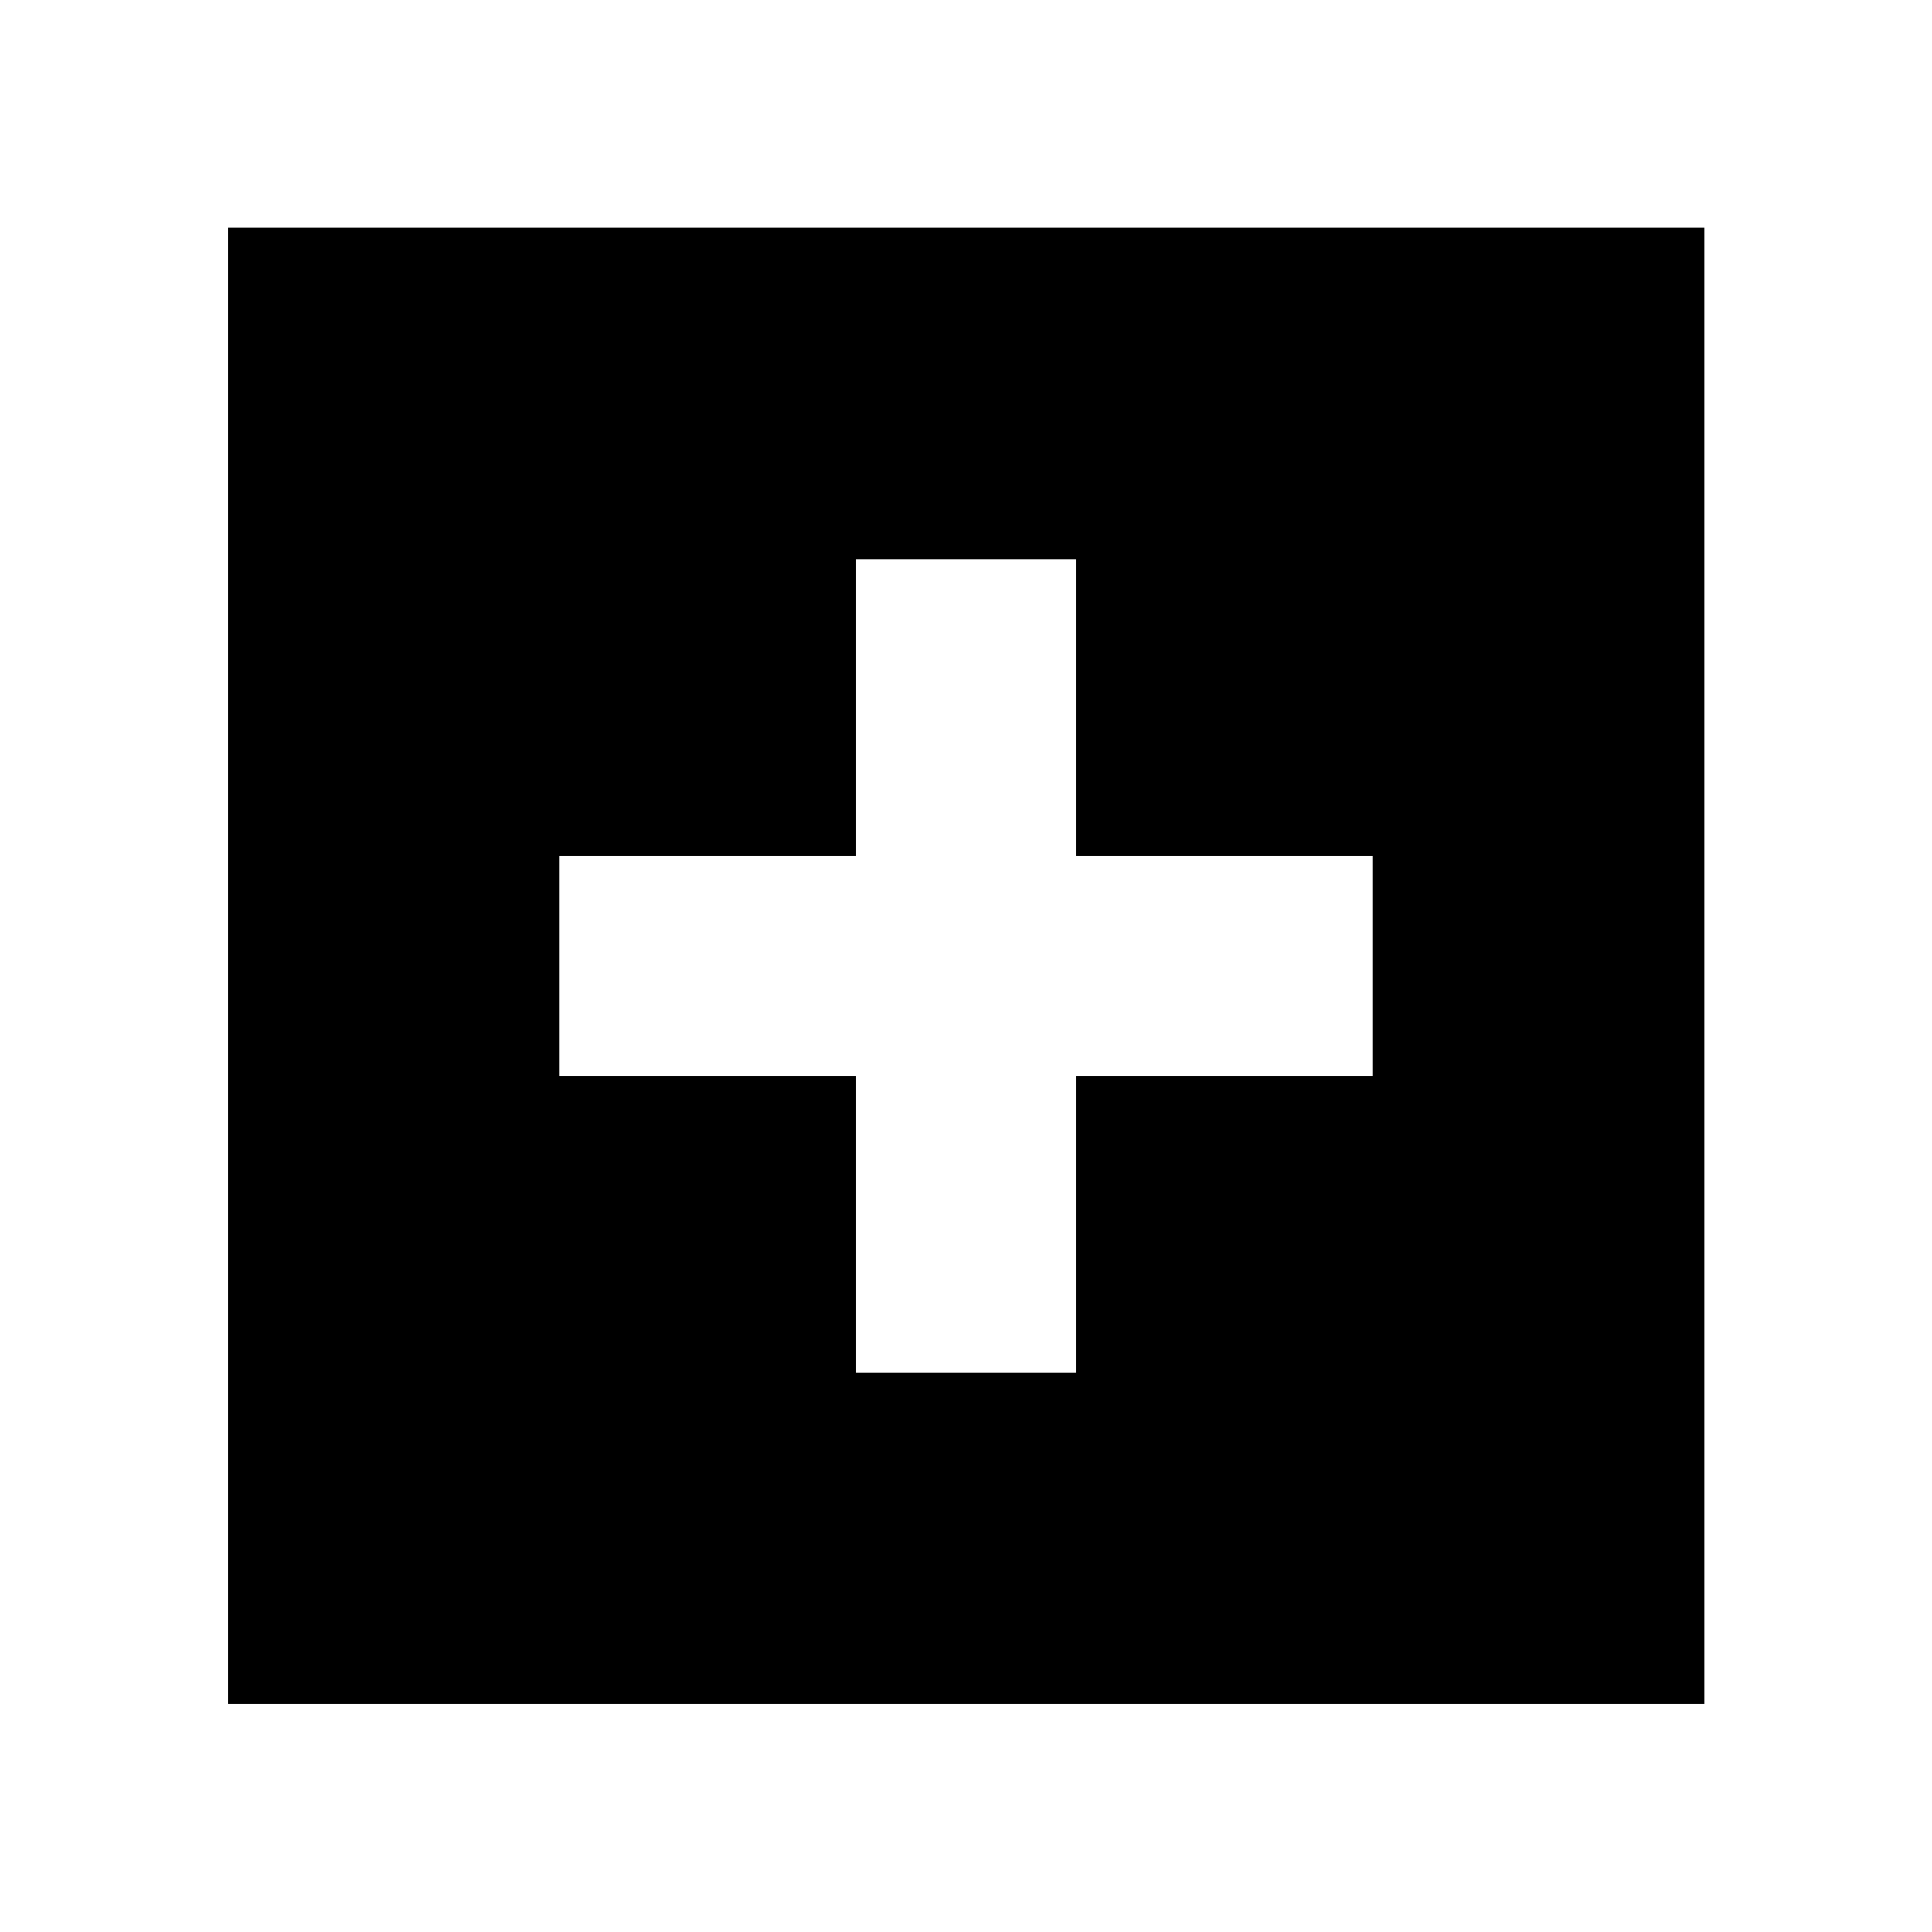 <svg xmlns="http://www.w3.org/2000/svg" height="40" viewBox="0 -960 960 960" width="40"><path d="M425.46-277.74h109.08v-147.72h147.72v-109.08H534.54v-147.72H425.46v147.72H277.74v109.08h147.72v147.72ZM113.3-113.3v-733.56h733.56v733.56H113.3Z"/></svg>